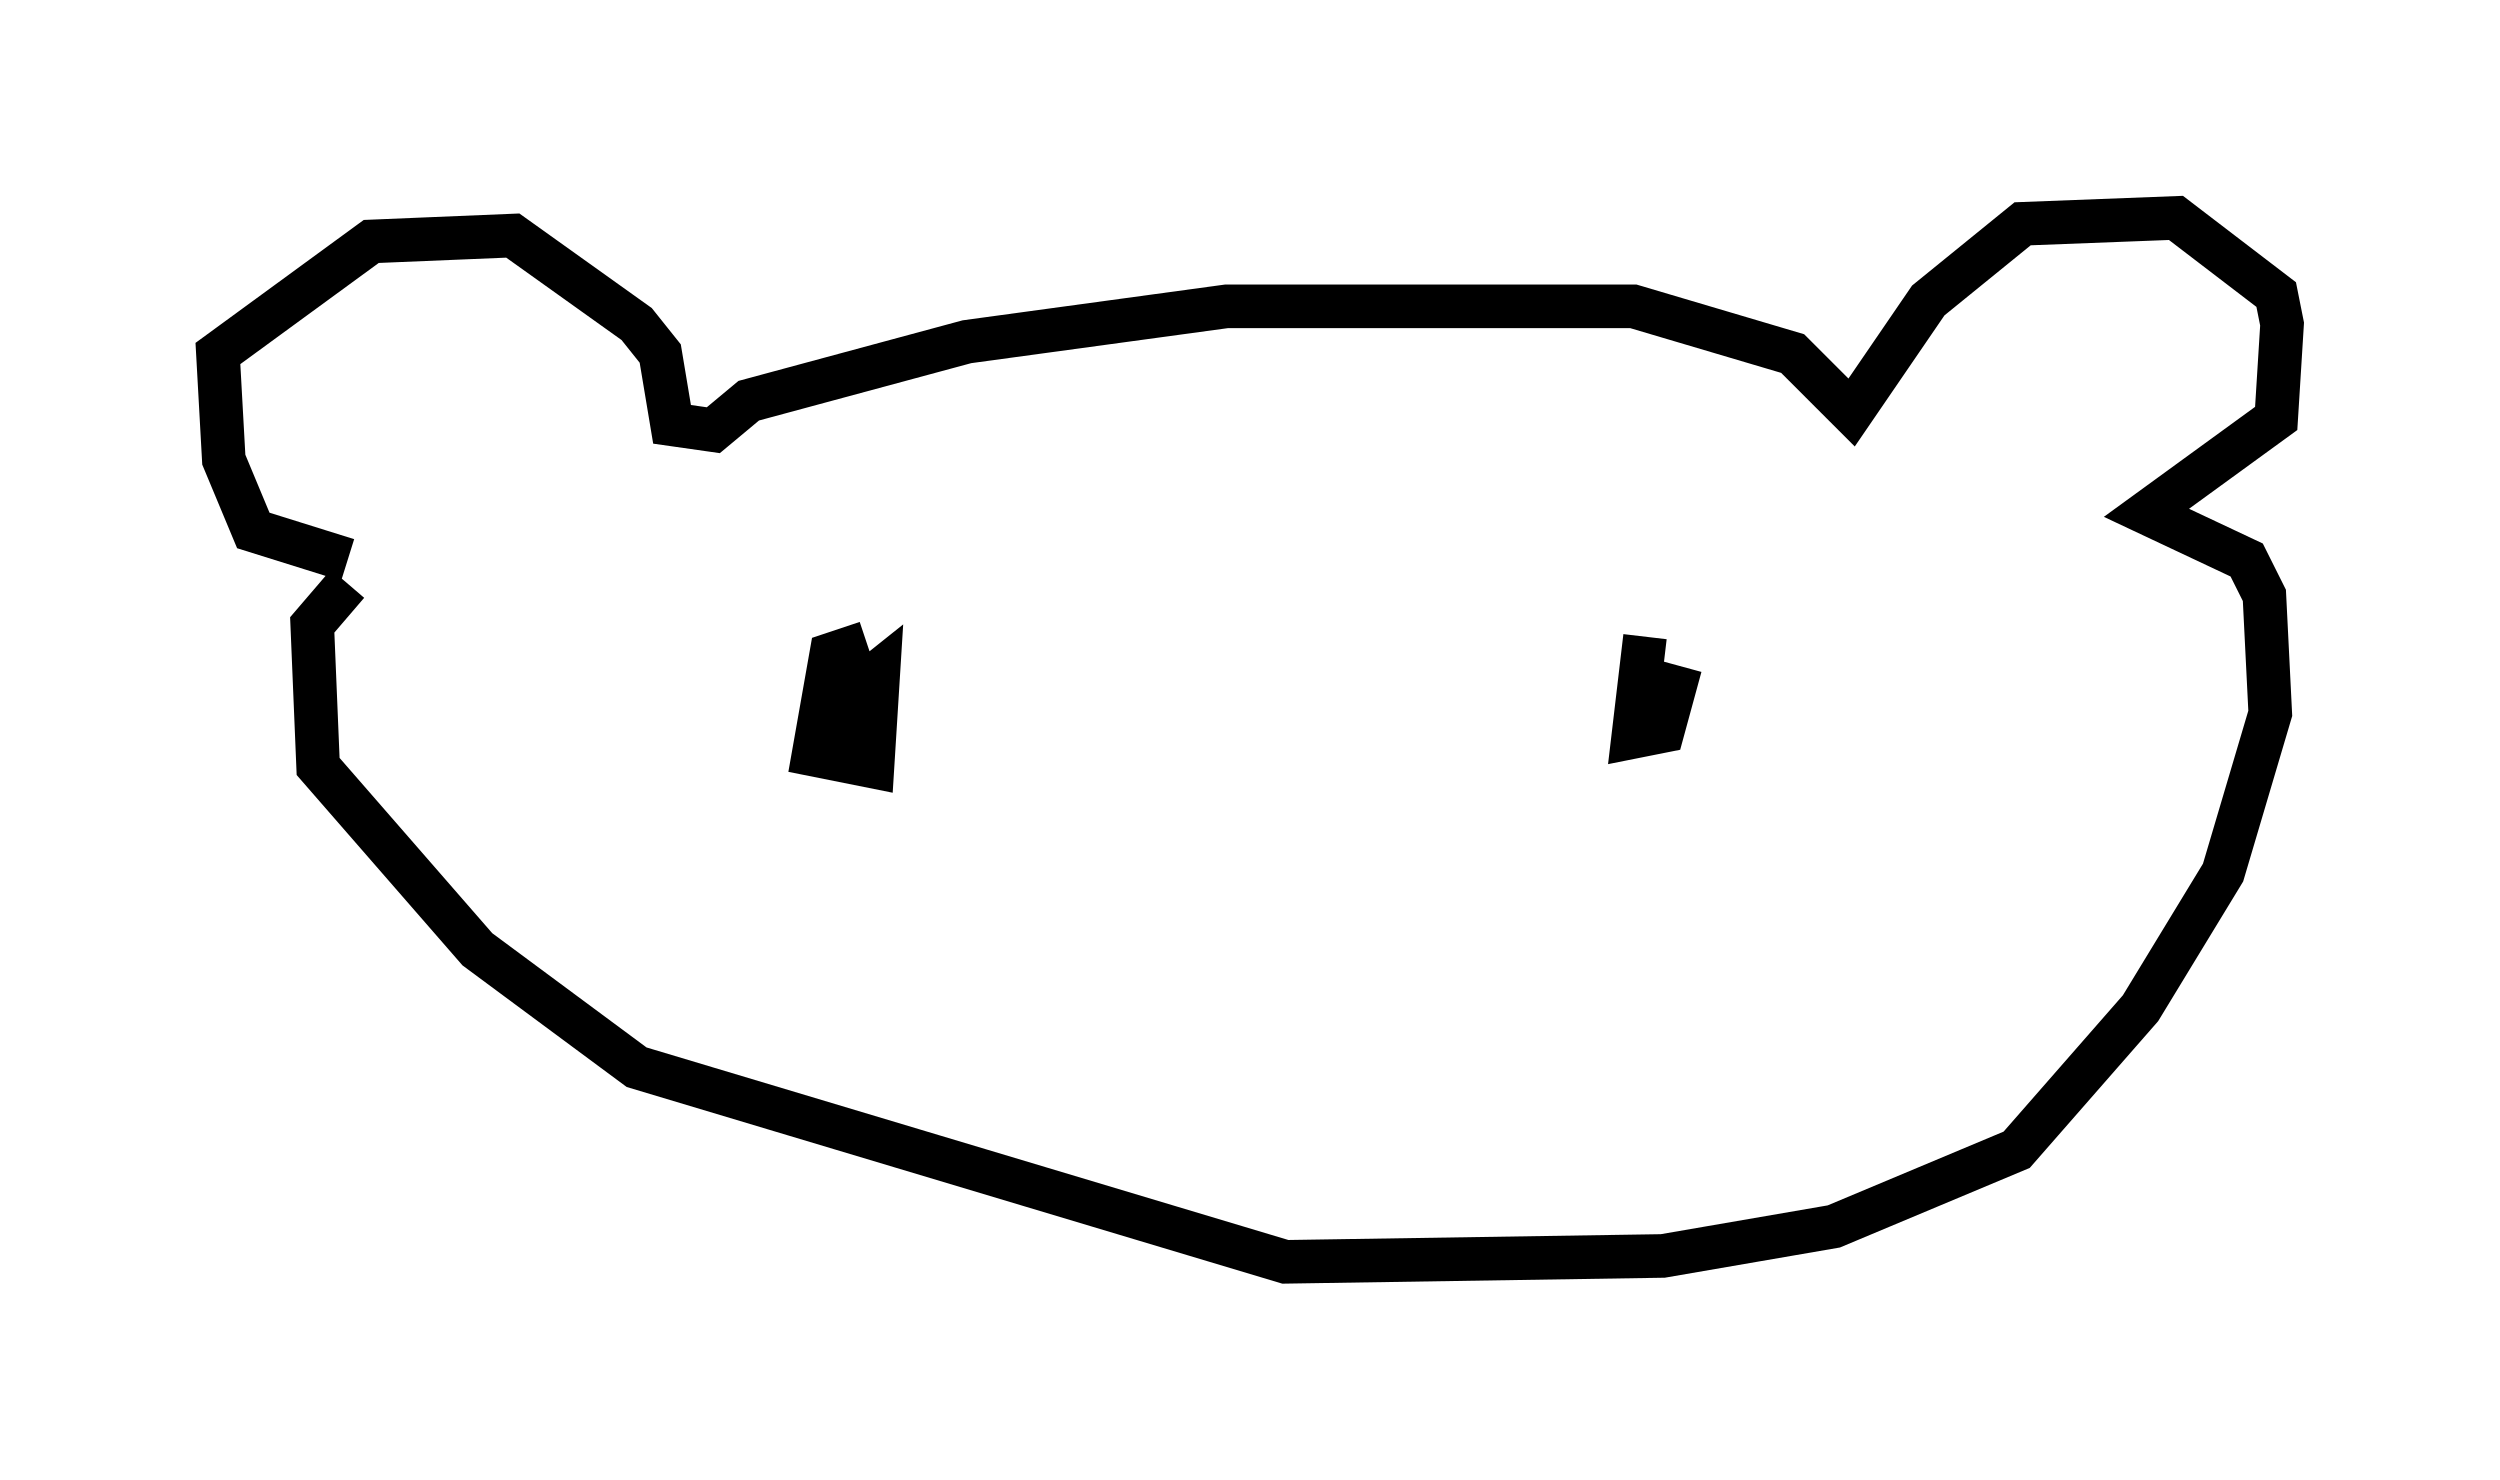 <?xml version="1.0" encoding="utf-8" ?>
<svg baseProfile="full" height="33.951" version="1.1" width="57.361" xmlns="http://www.w3.org/2000/svg" xmlns:ev="http://www.w3.org/2001/xml-events" xmlns:xlink="http://www.w3.org/1999/xlink"><defs /><rect fill="white" height="33.951" width="57.361" x="0" y="0" /><path d="M10.142, 12.848 m-2.165, 0.0 l-2.165, -0.677 -0.677, -1.624 l-0.135, -2.436 3.518, -2.571 l3.248, -0.135 2.842, 2.03 l0.541, 0.677 0.271, 1.624 l0.947, 0.135 0.812, -0.677 l5.007, -1.353 5.954, -0.812 l9.337, 0.0 3.654, 1.083 l1.353, 1.353 1.759, -2.571 l2.165, -1.759 3.518, -0.135 l2.3, 1.759 0.135, 0.677 l-0.135, 2.165 -2.977, 2.165 l2.3, 1.083 0.406, 0.812 l0.135, 2.706 -1.083, 3.654 l-1.894, 3.112 -2.842, 3.248 l-4.195, 1.759 -3.924, 0.677 l-8.66, 0.135 -14.885, -4.465 l-3.654, -2.706 -3.654, -4.195 l-0.135, -3.248 0.812, -0.947 m11.908, 1.353 l-0.812, 0.271 -0.406, 2.3 l1.353, 0.271 0.135, -2.165 l-0.677, 0.541 -0.271, 1.488 l0.541, -0.677 -0.541, -1.218 m18.538, -0.947 l-0.271, 2.3 0.677, -0.135 l0.406, -1.488 " fill="none" stroke="black" stroke-width="1" /></svg>